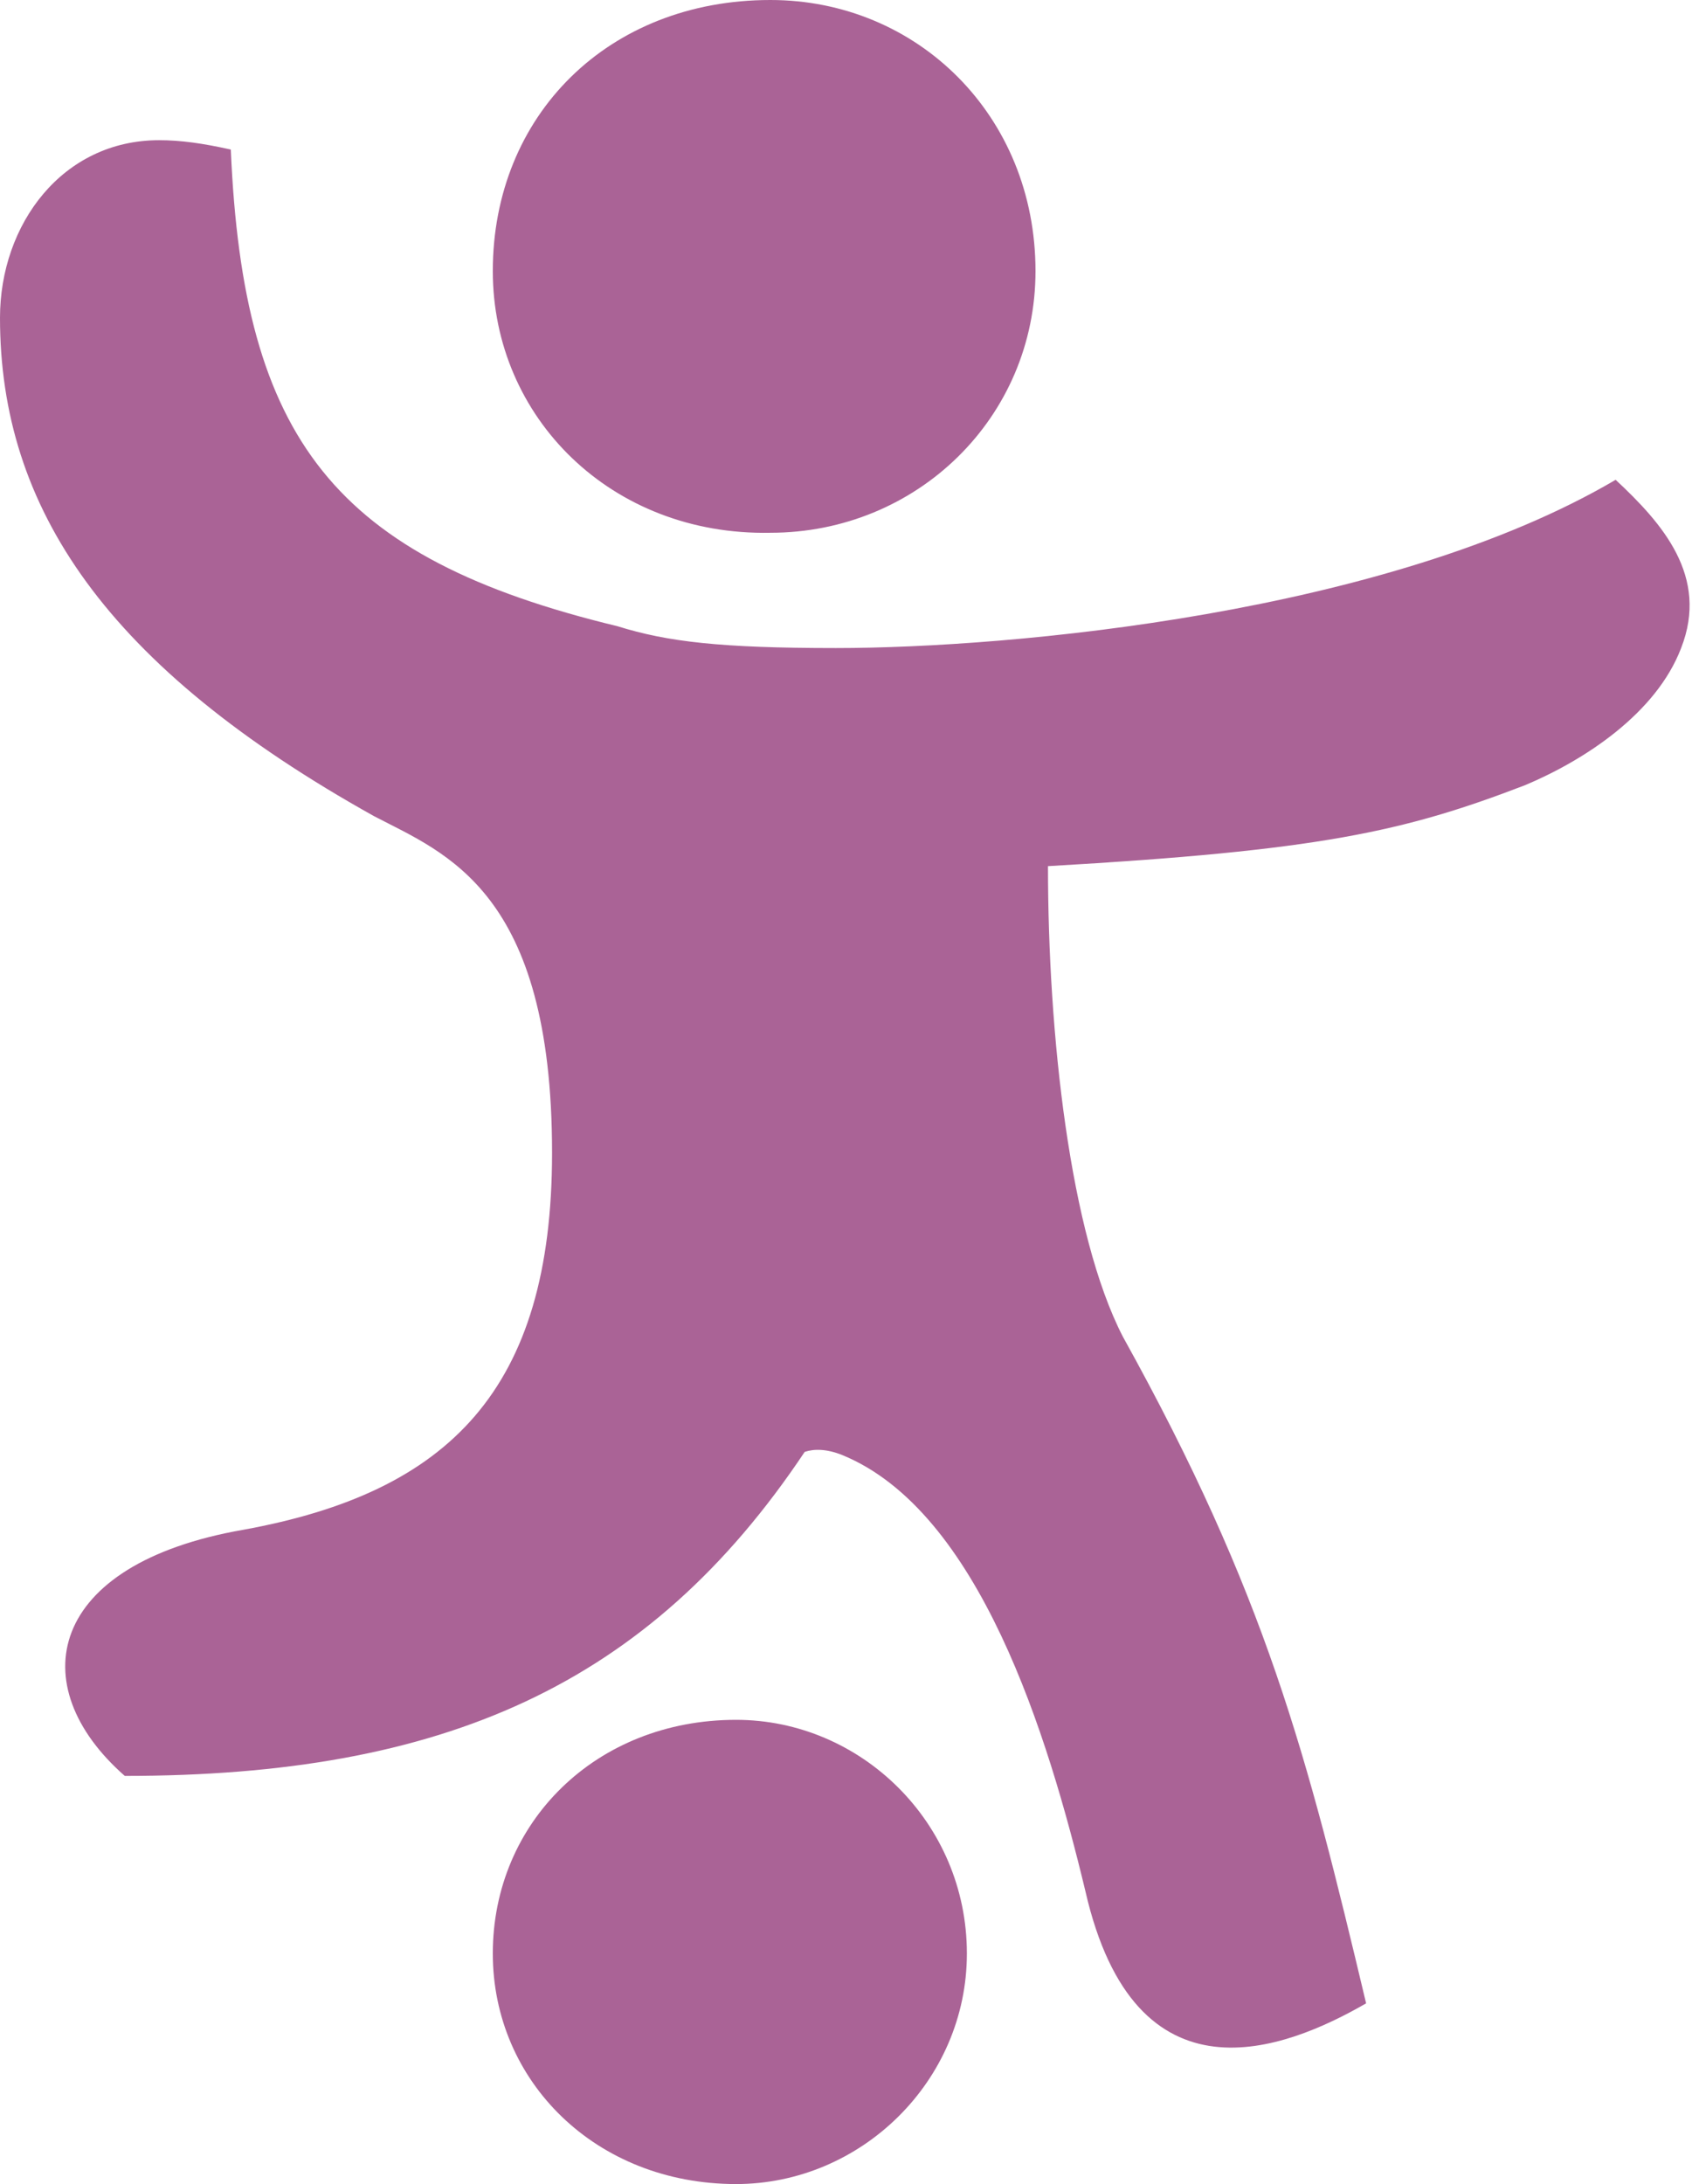 <svg width="575" height="742" viewBox="0 0 575 742" fill="none" xmlns="http://www.w3.org/2000/svg">
<g opacity="0.8">
<path d="M286.183 494.314C280.883 492.197 276.644 492.197 273.464 493.255C220.467 572.642 150.511 603.338 42.398 603.338C7.42 572.642 15.899 531.361 82.675 519.718C152.631 507.016 187.609 472.086 187.609 391.641C187.609 302.728 151.571 290.026 127.192 277.324C36.038 226.516 0 172.534 0 107.966C0 76.211 21.199 47.632 54.057 47.632C61.476 47.632 68.896 48.69 78.435 50.807C82.675 149.247 113.413 189.469 209.867 212.756C226.826 218.049 244.845 220.165 284.063 220.165C343.42 220.165 471.672 208.522 549.047 163.007C564.946 177.826 580.845 195.82 571.306 220.165C562.827 242.394 538.448 258.271 518.309 266.739C476.972 282.616 448.353 288.967 356.139 294.26C356.139 351.418 363.558 419.161 381.577 454.091C430.334 541.946 444.114 595.929 464.252 680.608C436.694 696.485 385.817 716.596 368.858 642.502C356.139 589.578 332.82 513.367 286.183 494.314ZM167.47 92.088C167.47 39.164 206.688 0 261.804 0C311.621 0 351.899 39.164 351.899 92.088C351.899 141.837 311.621 181.001 261.804 181.001C207.748 182.06 167.47 141.837 167.47 92.088ZM167.47 663.672C167.47 619.215 202.448 584.285 250.145 584.285C292.543 584.285 328.58 619.215 328.58 663.672C328.58 707.07 292.543 742 250.145 742C202.448 742 167.47 707.07 167.47 663.672Z" fill="#953C7C"/>
</g>
</svg>
